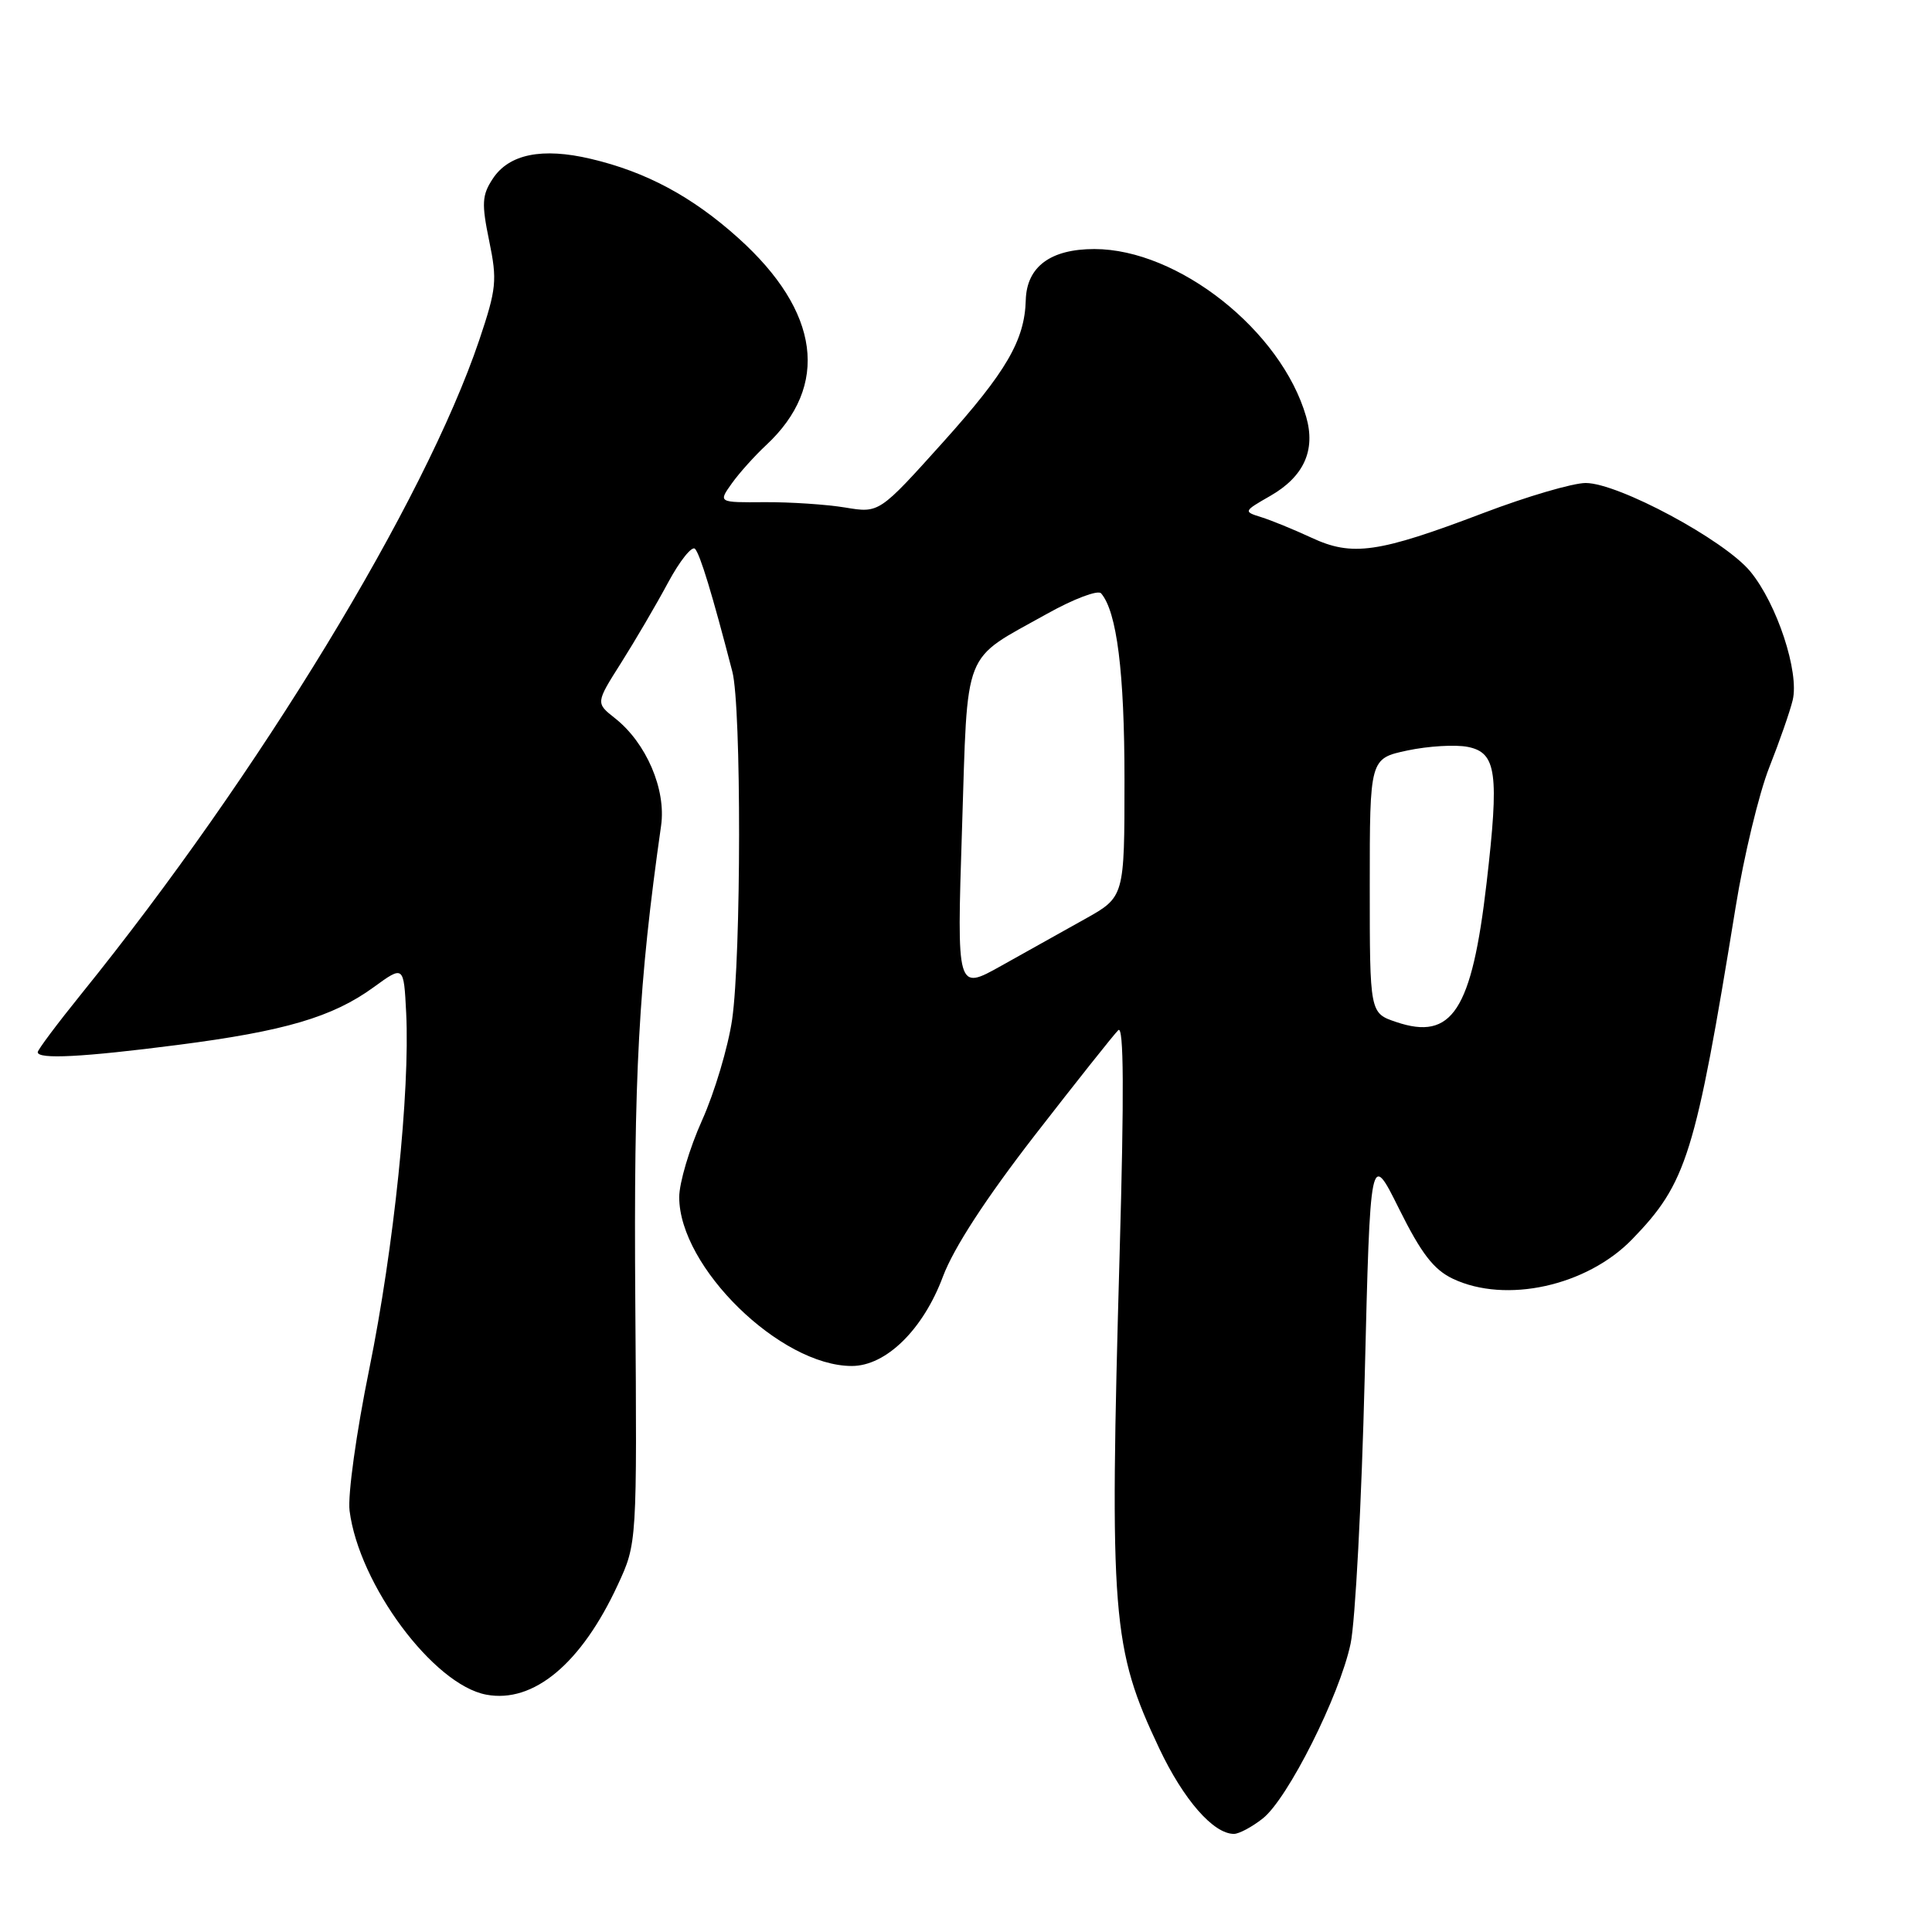 <?xml version="1.0" encoding="UTF-8" standalone="no"?>
<!DOCTYPE svg PUBLIC "-//W3C//DTD SVG 1.1//EN" "http://www.w3.org/Graphics/SVG/1.1/DTD/svg11.dtd" >
<svg xmlns="http://www.w3.org/2000/svg" xmlns:xlink="http://www.w3.org/1999/xlink" version="1.1" viewBox="0 0 256 256">
 <g >
 <path fill="currentColor"
d=" M 167.32 240.96 C 170.63 238.36 177.50 224.70 178.96 217.80 C 179.58 214.88 180.42 199.00 180.83 182.50 C 181.57 152.50 181.57 152.50 185.39 160.19 C 188.33 166.10 189.97 168.23 192.51 169.44 C 199.53 172.77 210.26 170.41 216.27 164.21 C 223.49 156.76 224.64 153.08 229.98 120.20 C 231.07 113.44 233.08 105.12 234.43 101.70 C 235.78 98.29 237.18 94.27 237.54 92.78 C 238.44 89.06 235.46 80.02 231.93 75.73 C 228.49 71.55 214.43 64.00 210.11 64.00 C 208.41 64.00 202.31 65.79 196.55 67.98 C 182.63 73.27 179.18 73.77 173.78 71.25 C 171.43 70.16 168.42 68.93 167.10 68.52 C 164.75 67.79 164.77 67.74 168.30 65.72 C 172.77 63.16 174.36 59.67 173.07 55.21 C 169.78 43.82 156.11 33.00 145.01 33.00 C 139.20 33.00 136.05 35.34 135.92 39.75 C 135.78 45.08 133.35 49.25 124.97 58.58 C 116.50 68.00 116.50 68.00 112.00 67.25 C 109.53 66.84 104.72 66.52 101.33 66.54 C 95.16 66.59 95.16 66.59 96.98 64.04 C 97.98 62.64 100.02 60.38 101.50 59.00 C 109.97 51.13 108.66 41.28 97.84 31.55 C 91.74 26.06 85.62 22.77 78.29 21.05 C 71.83 19.52 67.43 20.42 65.29 23.69 C 63.86 25.86 63.80 26.97 64.82 31.92 C 65.90 37.16 65.79 38.26 63.50 45.07 C 56.26 66.49 34.29 102.60 10.80 131.67 C 7.61 135.62 5.00 139.10 5.00 139.42 C 5.00 140.39 10.97 140.08 23.54 138.46 C 37.70 136.64 44.07 134.77 49.50 130.82 C 53.50 127.91 53.50 127.91 53.82 134.21 C 54.34 144.61 52.19 165.36 48.93 181.40 C 47.21 189.83 46.06 198.13 46.32 200.18 C 47.57 209.98 57.43 223.24 64.43 224.55 C 70.69 225.73 77.03 220.44 81.86 210.00 C 84.41 204.50 84.41 204.50 84.18 172.50 C 83.96 142.31 84.61 130.41 87.60 109.39 C 88.28 104.59 85.63 98.43 81.49 95.17 C 78.93 93.15 78.93 93.15 82.30 87.83 C 84.15 84.90 86.95 80.13 88.51 77.22 C 90.07 74.32 91.68 72.30 92.09 72.72 C 92.76 73.42 94.37 78.69 97.04 89.00 C 98.25 93.63 98.22 126.72 97.01 135.10 C 96.48 138.73 94.69 144.74 93.03 148.44 C 91.36 152.15 90.00 156.74 90.00 158.63 C 90.00 167.90 103.40 181.00 112.87 181.00 C 117.40 181.00 122.32 176.18 124.94 169.16 C 126.37 165.35 130.61 158.83 137.13 150.41 C 142.64 143.31 147.61 137.05 148.18 136.50 C 148.91 135.81 148.96 144.82 148.36 166.00 C 147.00 214.28 147.32 218.38 153.61 231.68 C 156.83 238.48 160.78 243.00 163.50 243.00 C 164.18 243.00 165.90 242.08 167.32 240.96 Z  M 185.00 135.42 C 181.50 134.24 181.50 134.24 181.50 117.38 C 181.50 100.51 181.50 100.51 186.50 99.44 C 189.25 98.86 192.85 98.64 194.50 98.97 C 198.30 99.73 198.67 102.42 196.98 117.00 C 195.02 133.92 192.41 137.93 185.00 135.42 Z  M 127.47 109.89 C 128.26 85.47 127.40 87.67 138.74 81.33 C 142.26 79.36 145.49 78.14 145.90 78.62 C 147.99 81.04 149.00 89.07 149.00 103.29 C 149.00 118.85 149.00 118.85 143.75 121.78 C 140.86 123.40 135.86 126.19 132.64 127.99 C 126.78 131.27 126.78 131.27 127.47 109.89 Z "/>
</g>
</svg>
